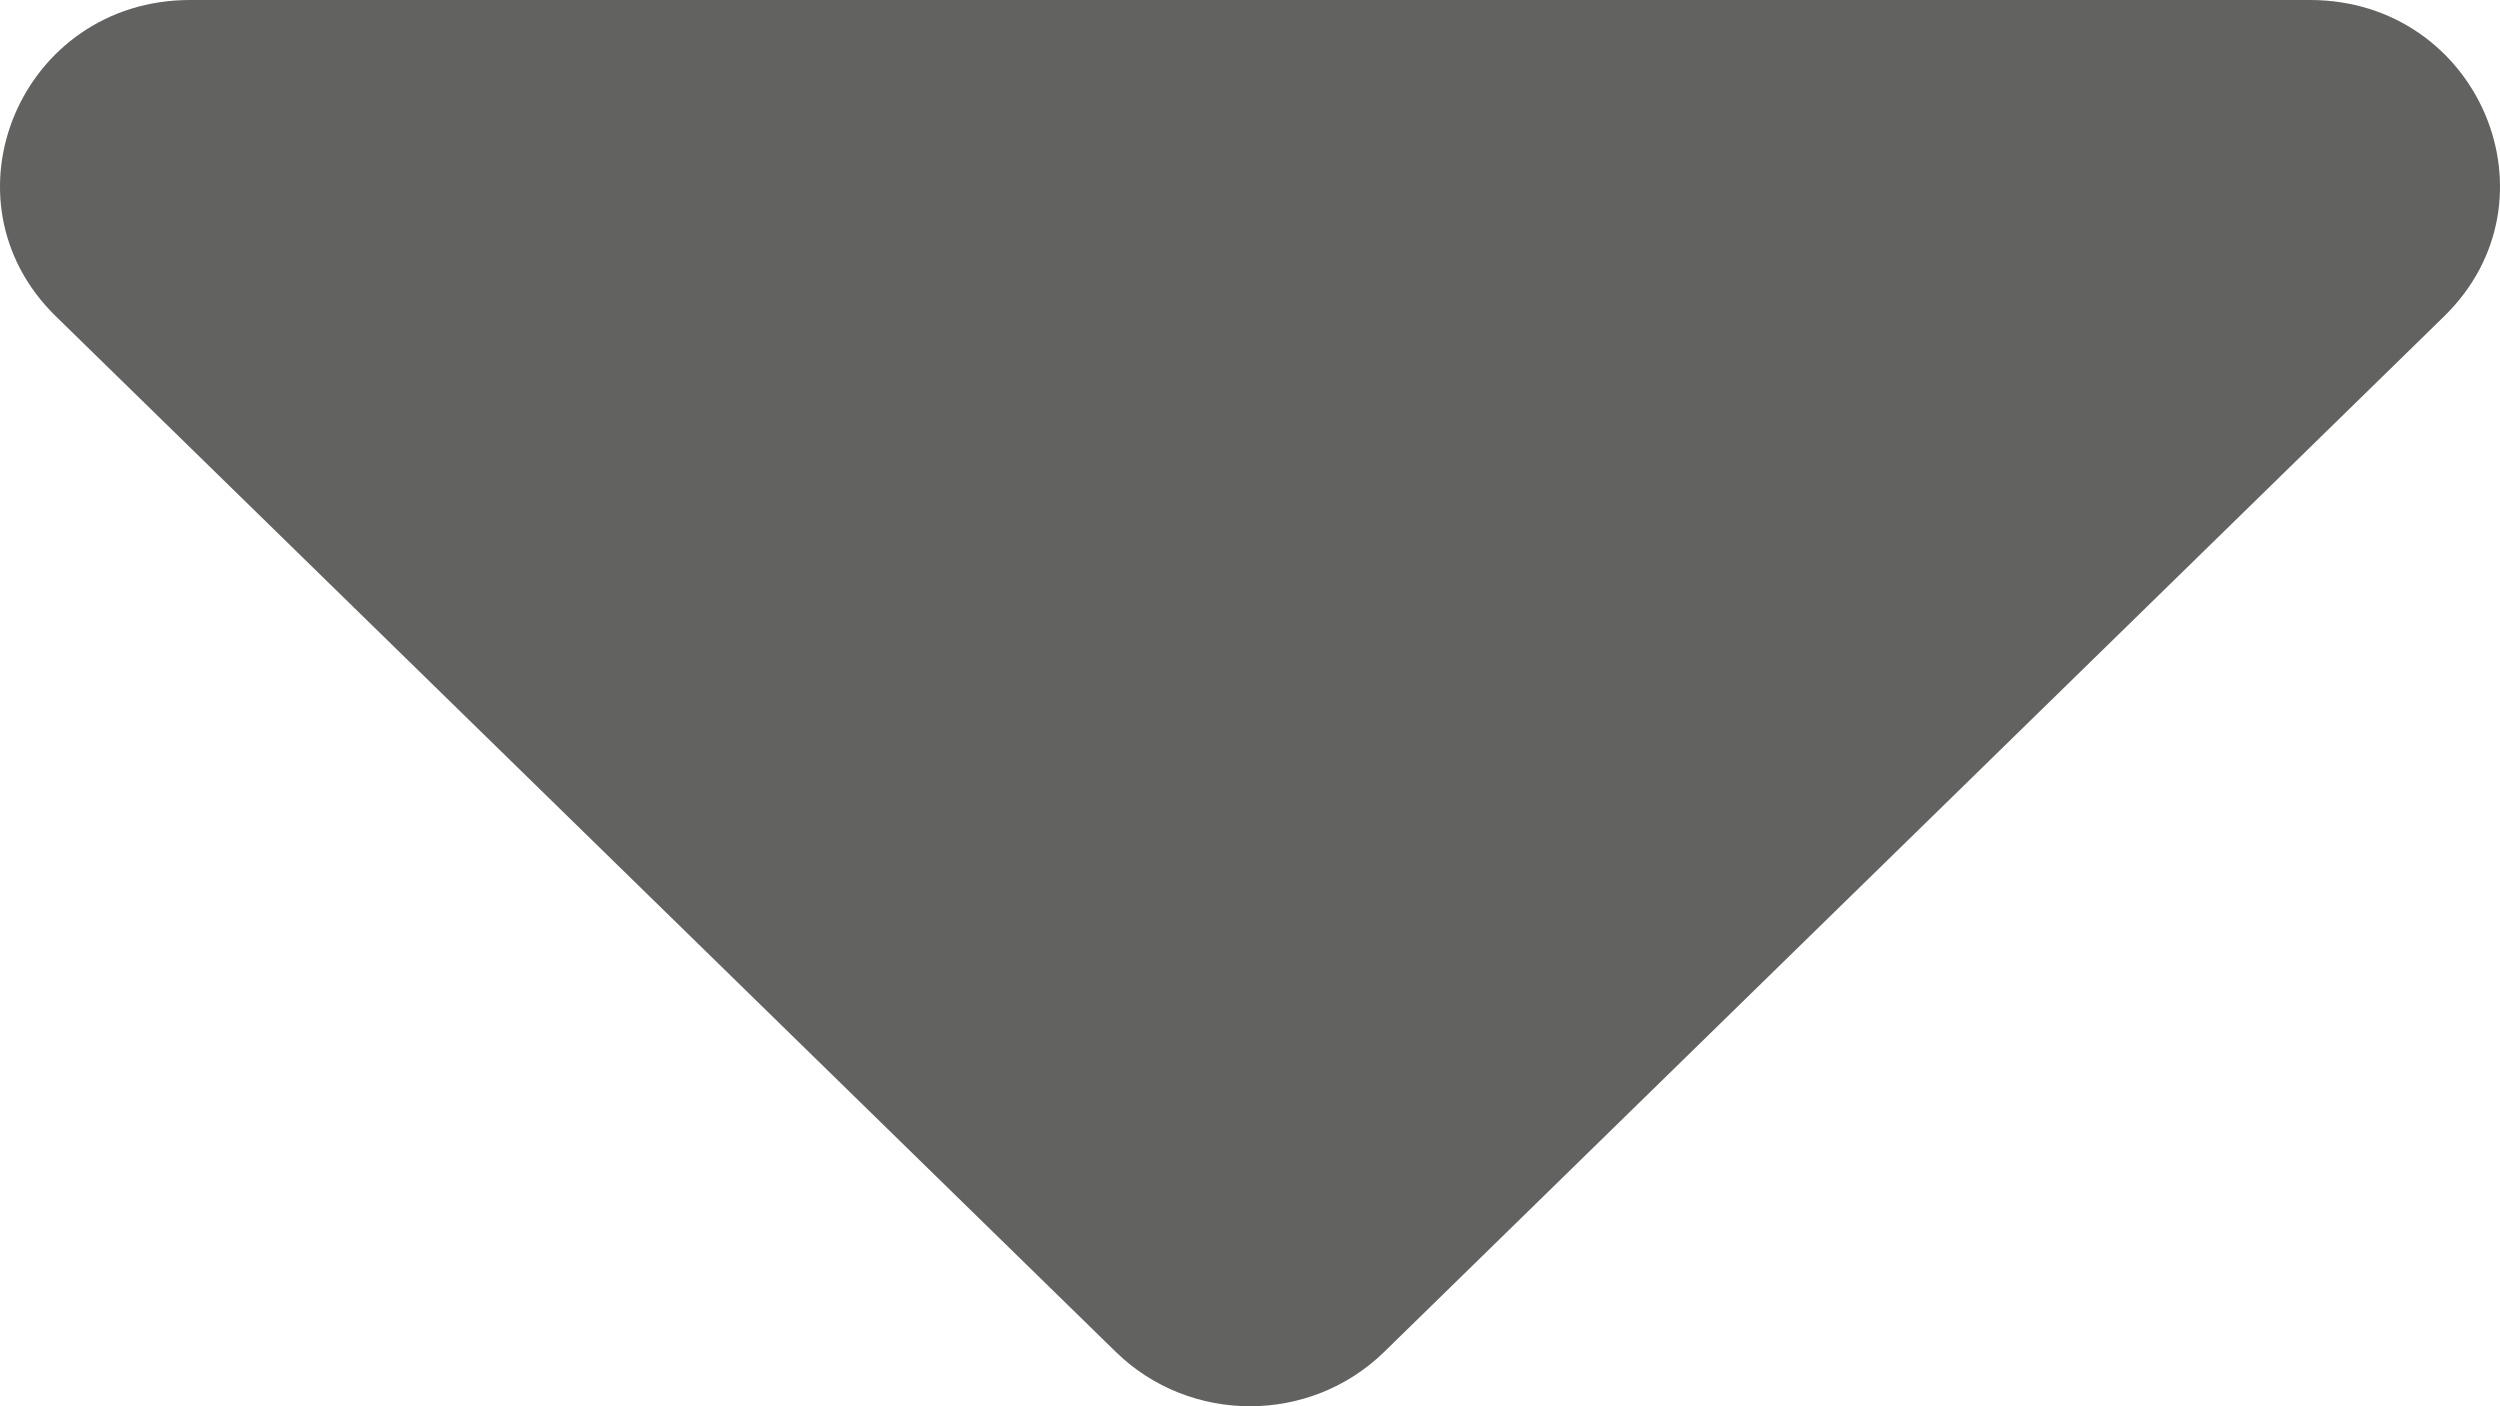 <svg width="16" height="9" viewBox="0 0 16 9" fill="none" xmlns="http://www.w3.org/2000/svg">
<path d="M0.358 2.025C-0.407 1.278 0.135 0 1.217 0H14.783C15.865 0 16.407 1.278 15.642 2.025L8.859 8.652C8.384 9.116 7.616 9.116 7.141 8.652L0.358 2.025Z" fill="#626260"/>
</svg>
